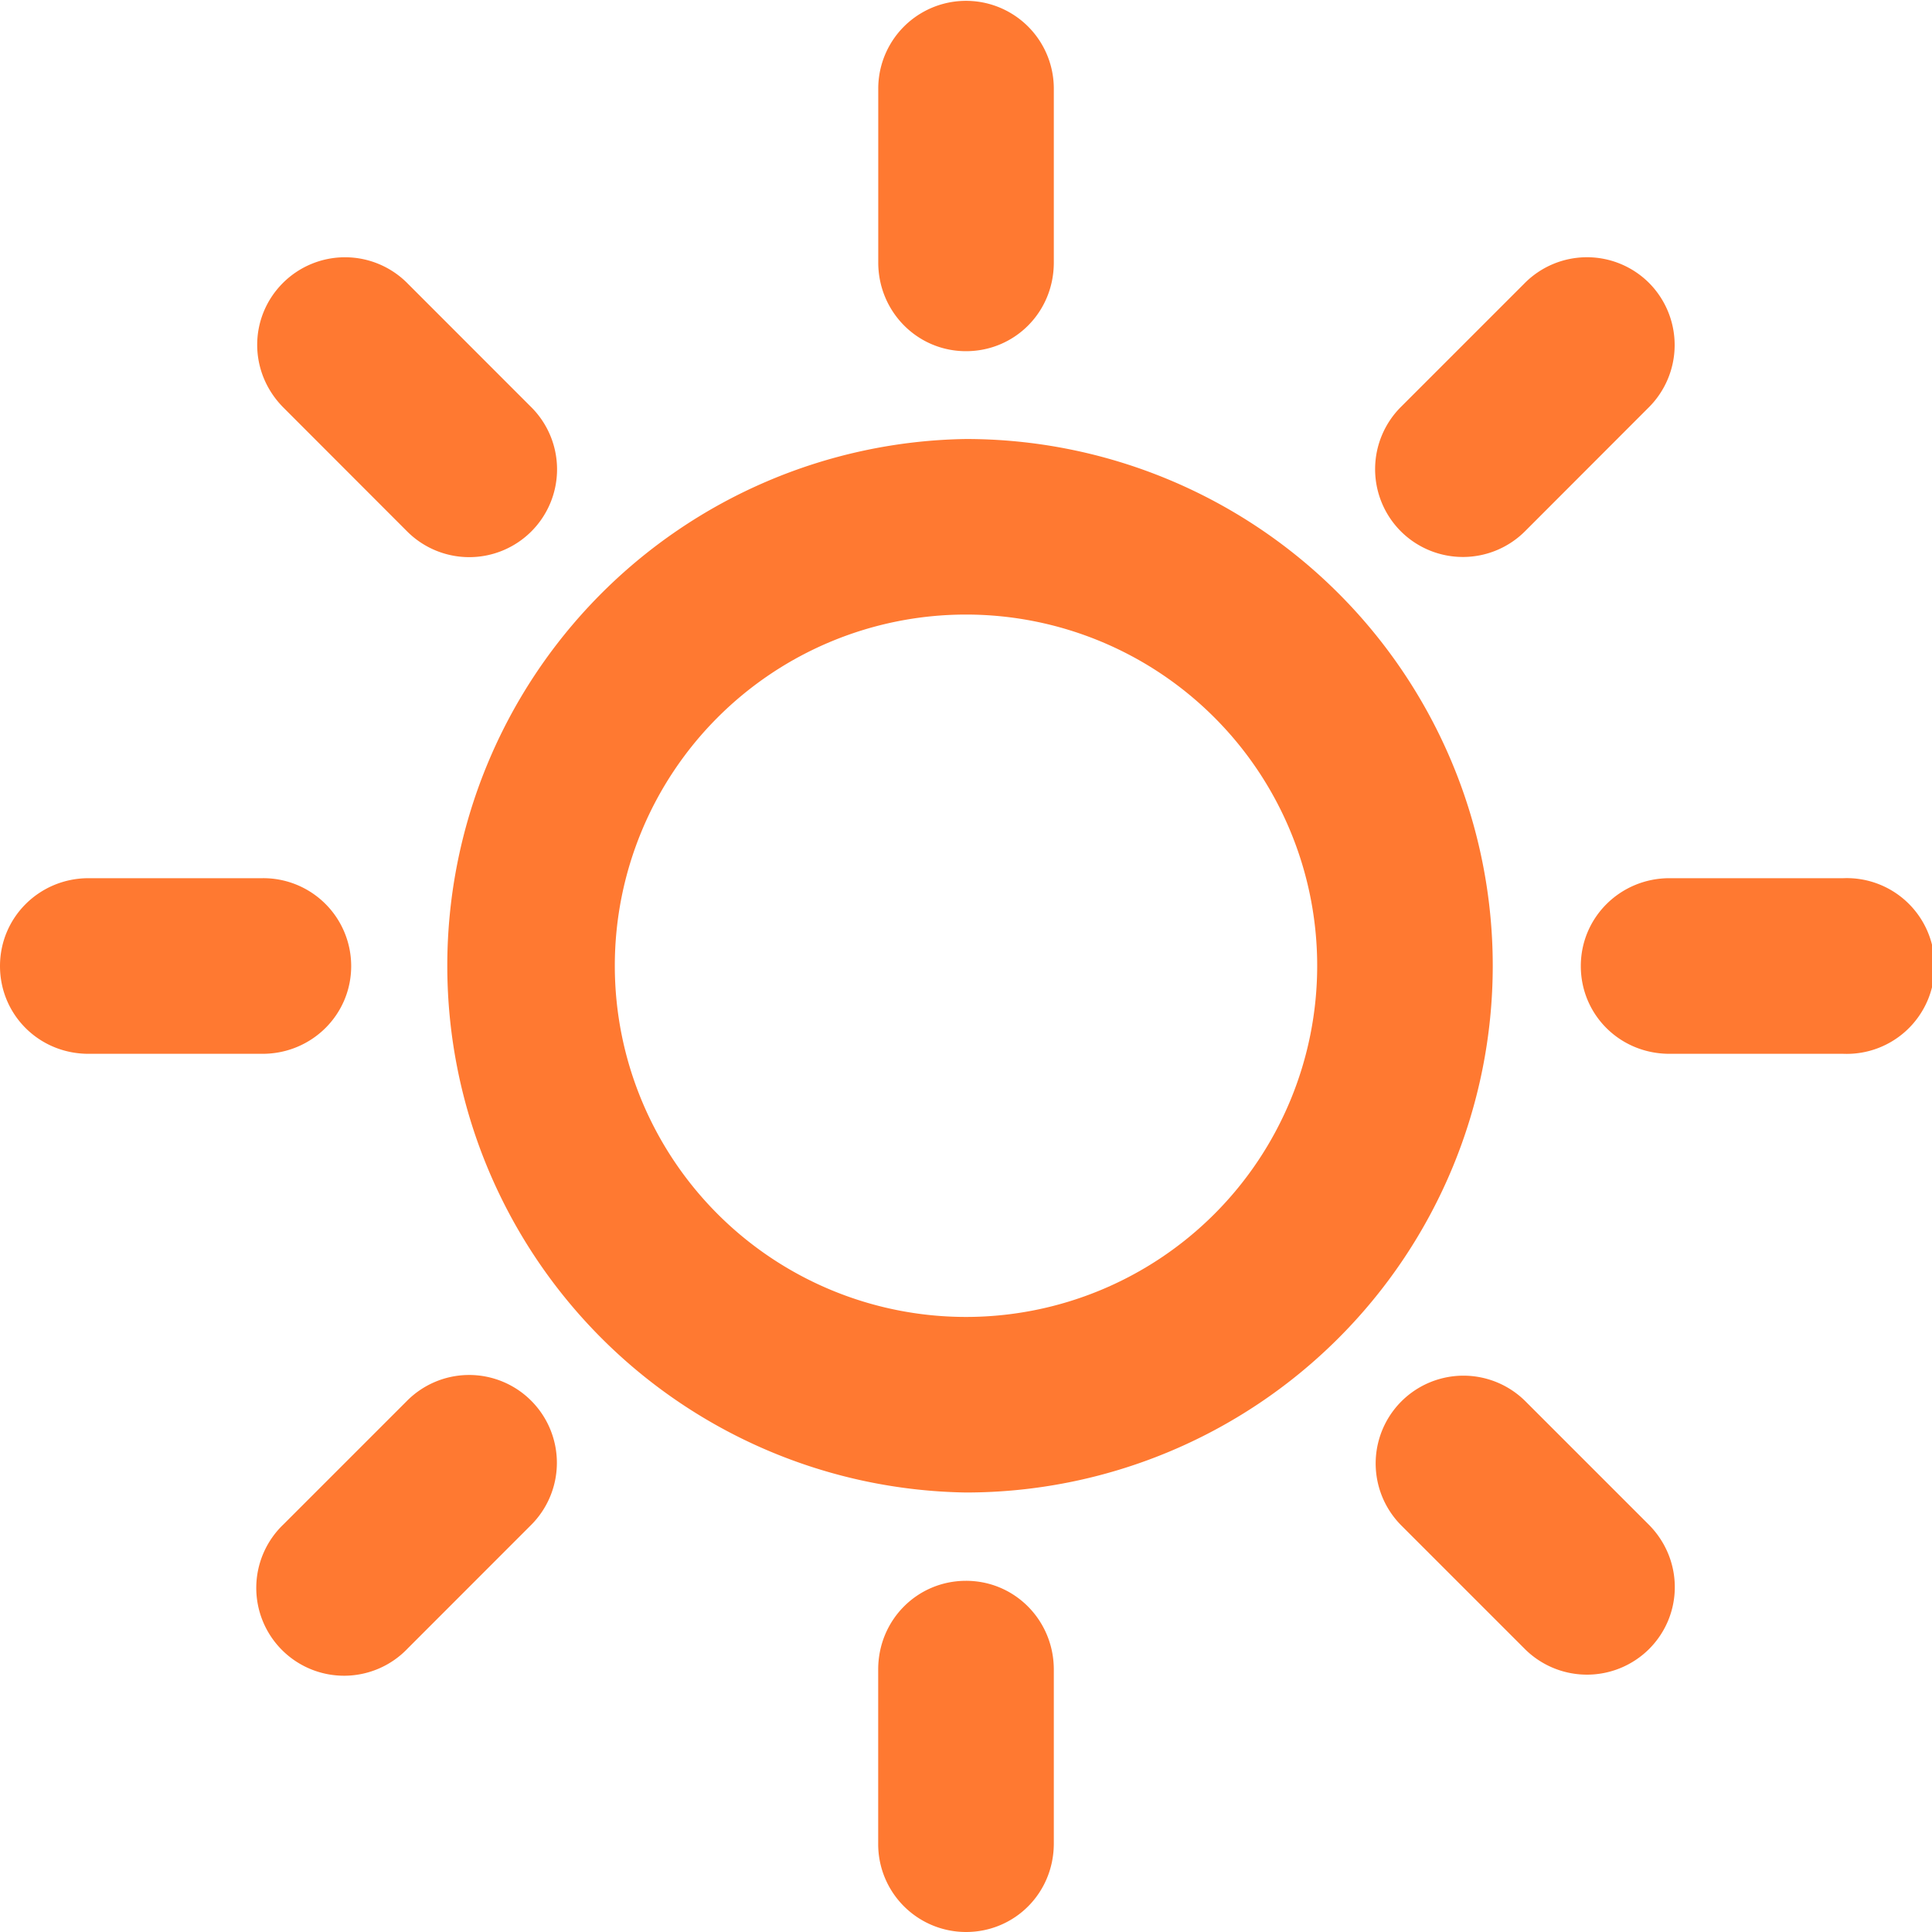<svg width="31" height="31" fill="none" xmlns="http://www.w3.org/2000/svg"><path d="M6.522 8.516a1.409 1.409 0 1 0 1.992-1.993L6.542 4.55a1.41 1.41 0 0 0-2.002-.01c-.55.55-.555 1.437.01 2.002l1.972 1.974Zm23.057 5.575h-2.79c-.787 0-1.424.626-1.424 1.41 0 .778.624 1.408 1.424 1.408h2.79a1.41 1.41 0 1 0 0-2.818ZM5.635 15.5a1.41 1.41 0 0 0-1.423-1.409h-2.79c-.787 0-1.422.626-1.422 1.41 0 .778.624 1.408 1.421 1.408h2.791c.786 0 1.423-.624 1.423-1.409ZM15.5 7.044a8.453 8.453 0 0 0 0 16.904 8.454 8.454 0 0 0 8.452-8.452A8.454 8.454 0 0 0 15.5 7.044Zm0 14.087a5.635 5.635 0 1 1 0-11.27 5.635 5.635 0 0 1 0 11.27Zm-8.978 1.355L4.55 24.458a1.409 1.409 0 1 0 1.992 1.992l1.972-1.973a1.41 1.41 0 0 0 .01-2.001 1.406 1.406 0 0 0-2.002.01Zm17.956-13.97 1.972-1.974a1.413 1.413 0 0 0 .01-2.002 1.409 1.409 0 0 0-2.002.01l-1.972 1.972a1.411 1.411 0 0 0-.01 2.002 1.41 1.41 0 0 0 2.002-.008ZM15.5 25.365c-.779 0-1.409.626-1.409 1.424v2.79A1.41 1.41 0 0 0 15.5 31c.779 0 1.409-.623 1.409-1.421v-2.79c0-.787-.624-1.424-1.409-1.424Zm8.978-2.879a1.408 1.408 0 1 0-1.992 1.992l1.972 1.972a1.413 1.413 0 0 0 2.002.01c.55-.55.555-1.439-.01-2.002l-1.972-1.972ZM15.5 5.635c.779 0 1.409-.624 1.409-1.423v-2.79a1.408 1.408 0 1 0-2.817 0v2.79c0 .786.625 1.423 1.408 1.423Z" fill="#FF7931"/></svg>